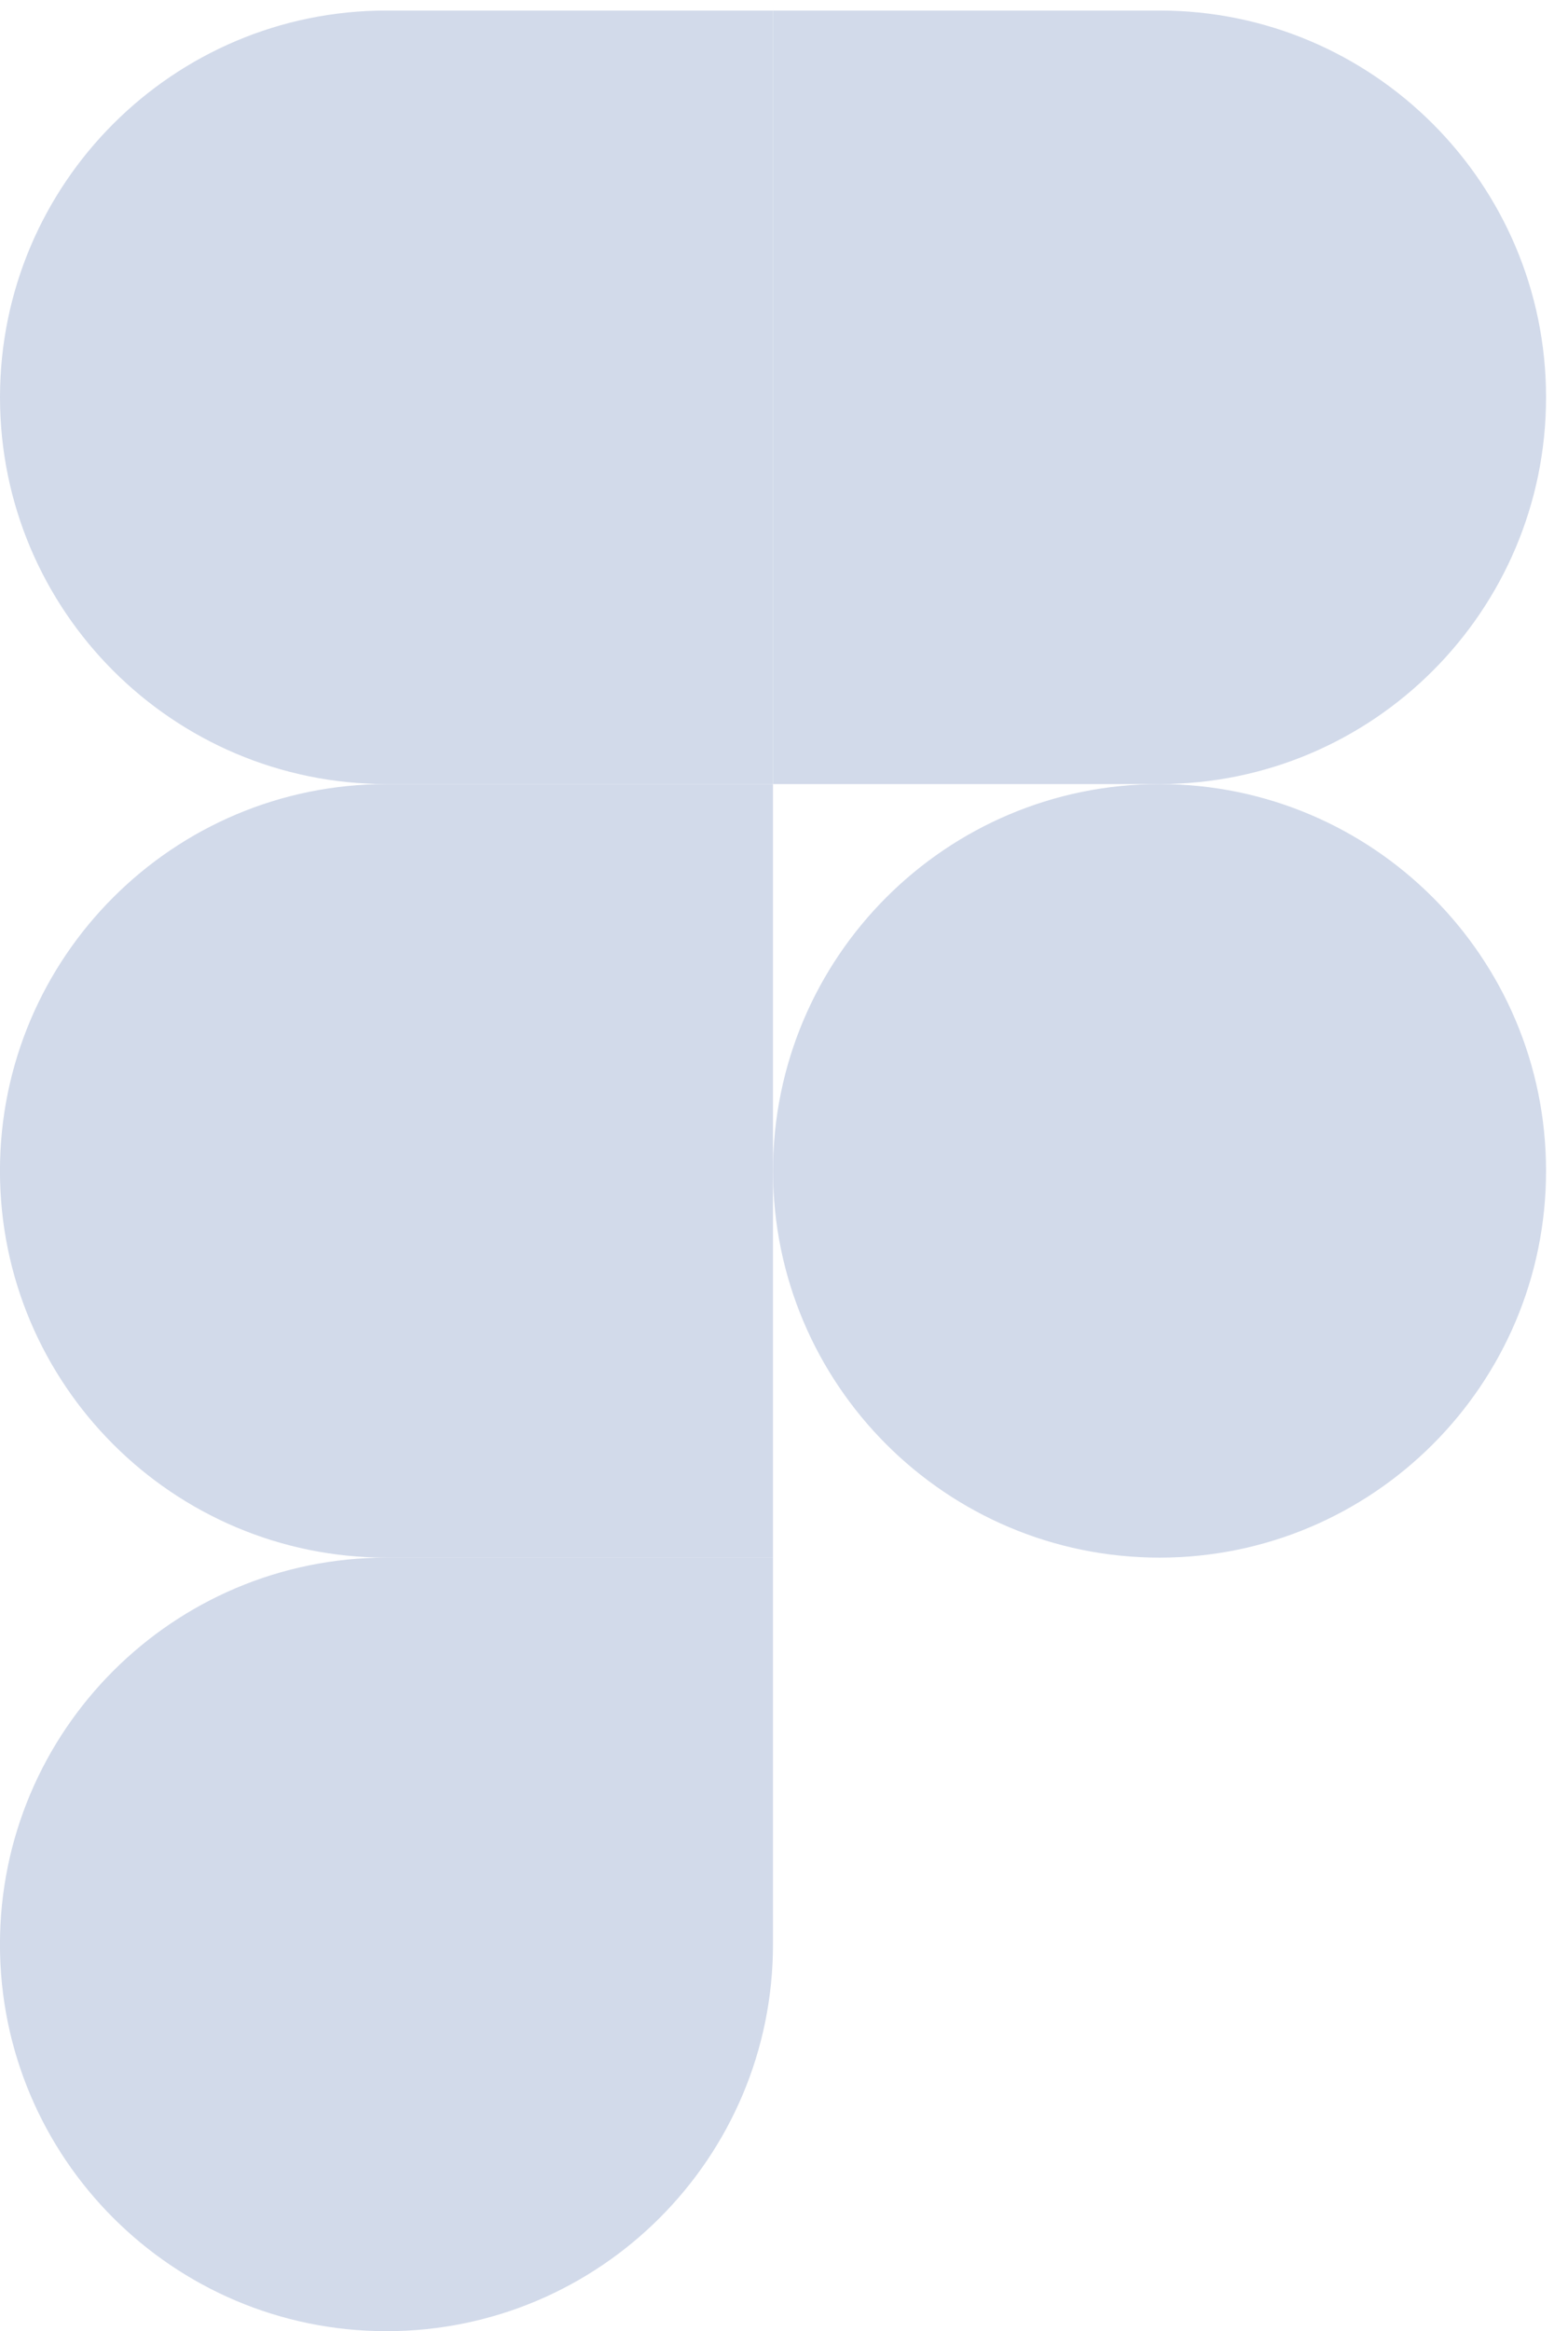 <svg width="35" height="52" viewBox="0 0 35 52" fill="none" xmlns="http://www.w3.org/2000/svg">
<g clip-path="url(#clip0)">
<path d="M8.626 52C13.389 52 17.254 48.135 17.254 43.373V34.745H8.626C3.864 34.745 -0.001 38.61 -0.001 43.373C-0.001 48.135 3.864 52 8.626 52Z" fill="#D2DAEA"/>
<path d="M-0.001 26.118C-0.001 21.355 3.864 17.49 8.626 17.49H17.254V34.745H8.626C3.864 34.745 -0.001 30.88 -0.001 26.118Z" fill="#D2DAEA"/>
<path d="M0 8.863C0 4.1 3.865 0.235 8.627 0.235H17.255V17.49H8.627C3.865 17.49 0 13.625 0 8.863Z" fill="#D2DAEA"/>
<path d="M17.255 0.235H25.882C30.645 0.235 34.51 4.1 34.51 8.863C34.51 13.625 30.645 17.49 25.882 17.49H17.255V0.235Z" fill="#D2DAEA"/>
<path d="M34.51 26.118C34.51 30.88 30.645 34.745 25.882 34.745C21.12 34.745 17.255 30.88 17.255 26.118C17.255 21.355 21.12 17.49 25.882 17.49C30.645 17.49 34.51 21.355 34.51 26.118Z" fill="#D2DAEA"/>
</g>
<defs>
<clipPath id="clip0">
<rect width="34.51" height="51.765" fill="white" transform="translate(0 0.235)"/>
</clipPath>
</defs>
</svg>

